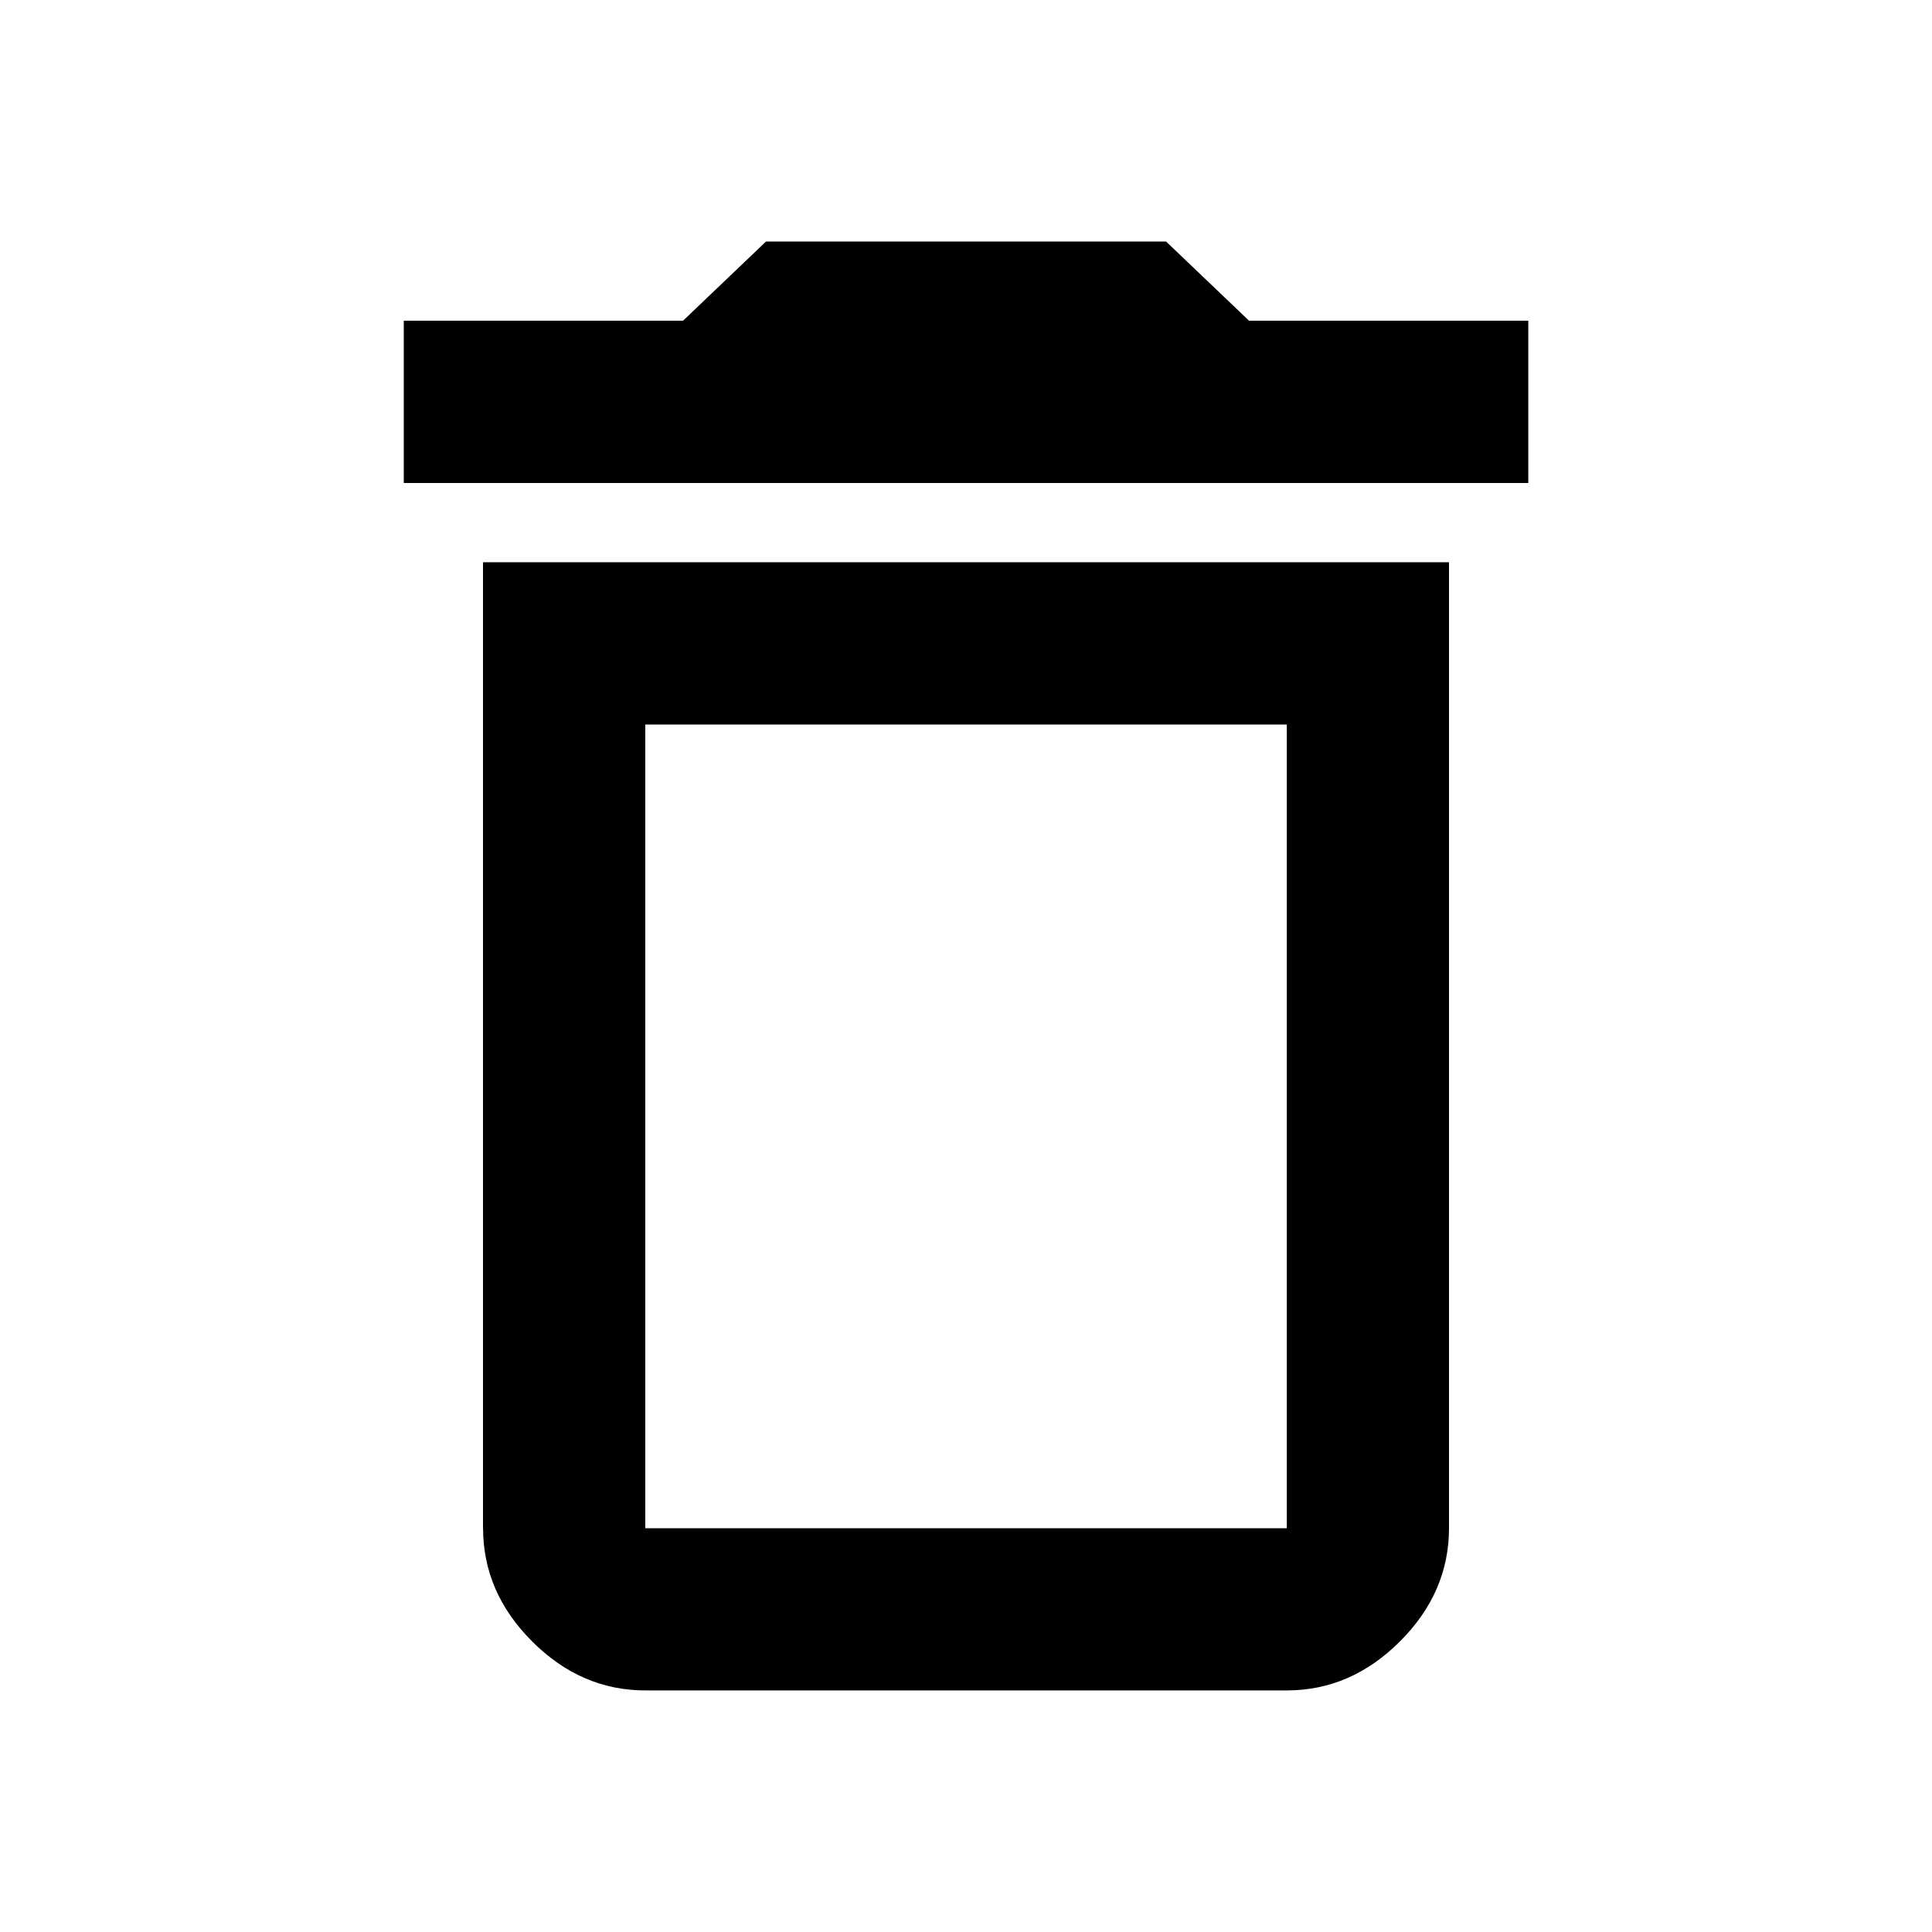 <svg xmlns="http://www.w3.org/2000/svg" width="24" height="24"><path d="M15.516 3.984h3.469V6H5.016V3.984h3.469L9.516 3h4.969zM8.016 9v9.984h7.969V9H8.016zM6 18.984v-12h12v12q0 .797-.609 1.406t-1.406.609H8.016q-.797 0-1.406-.609t-.609-1.406z"/></svg>